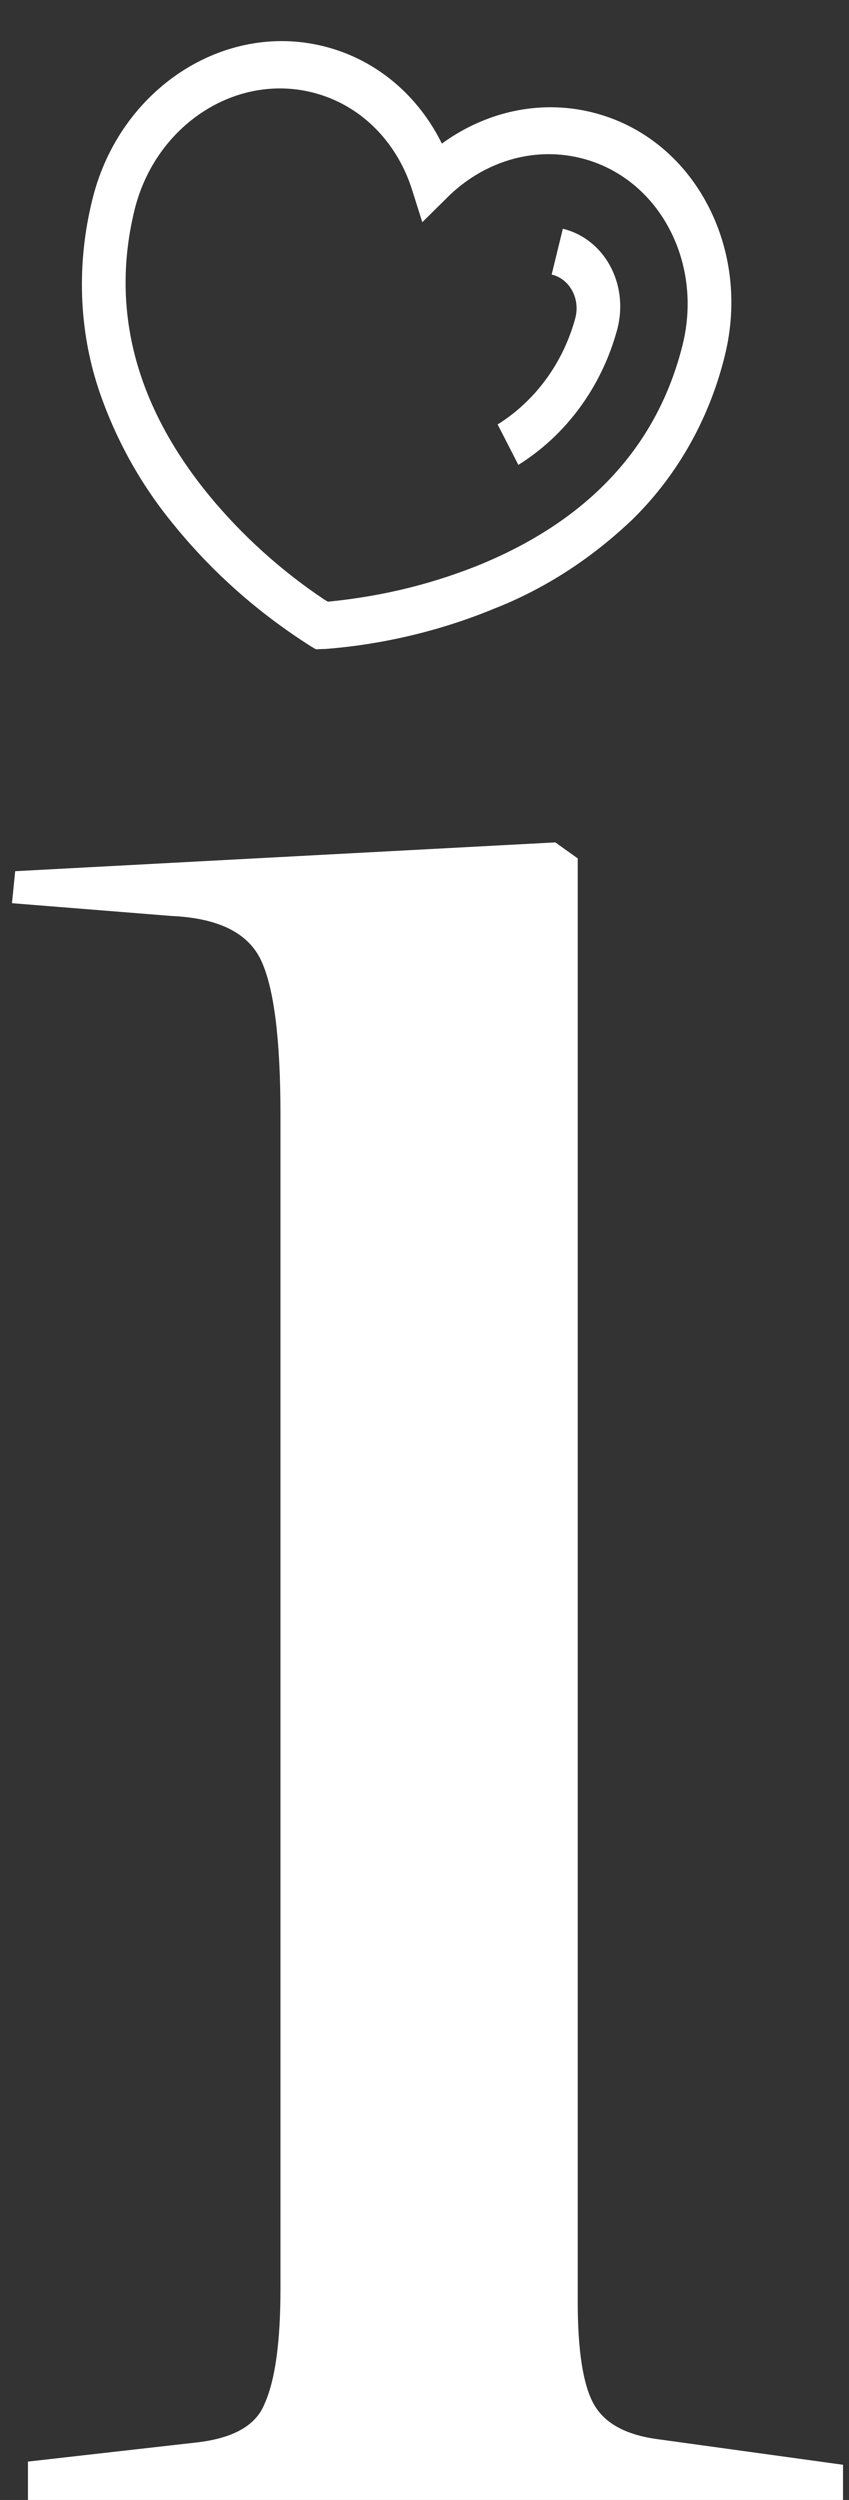<svg width="34" height="100" viewBox="0 0 34 100" fill="none" xmlns="http://www.w3.org/2000/svg">
<rect x="0" y="0" width="34" height="100" fill="#333333" stroke="none"/>
<path d="M23.718 4.495L23.732 4.499C25.738 4.999 27.332 6.337 28.285 8.095L28.285 8.095C29.245 9.857 29.568 12.037 29.028 14.22L29.028 14.221C29.023 14.239 29.018 14.261 29.013 14.282C28.357 16.911 27.006 19.168 25.232 20.871L25.268 20.834C23.655 22.358 21.852 23.519 19.913 24.298L19.846 24.323C17.748 25.196 15.434 25.767 13.067 25.956L12.894 25.962L12.653 25.972L12.444 25.85C10.294 24.483 8.521 22.891 7.016 21.06L7.08 21.134C5.686 19.481 4.639 17.61 3.95 15.572L3.93 15.507C3.18 13.222 3.047 10.597 3.702 7.97C3.708 7.946 3.714 7.923 3.72 7.9L3.719 7.903C4.822 3.558 8.955 0.852 12.968 1.852C15.088 2.381 16.752 3.838 17.693 5.737L17.696 5.744C19.421 4.489 21.577 3.97 23.702 4.491L23.703 4.491L23.718 4.495ZM13.128 24.068C15.396 23.848 17.45 23.321 19.402 22.514L19.314 22.548C23.638 20.747 26.337 17.801 27.336 13.796C27.753 12.118 27.507 10.443 26.77 9.089L26.77 9.089C26.038 7.739 24.814 6.712 23.273 6.327L23.252 6.322C21.307 5.844 19.329 6.499 17.925 7.886L17.906 7.906L16.912 8.888L16.492 7.558C15.882 5.667 14.442 4.179 12.508 3.697C9.429 2.929 6.259 5 5.405 8.328L5.404 8.33C4.406 12.334 5.406 16.203 8.379 19.824C9.661 21.381 11.228 22.809 12.986 23.982L13.128 24.068L13.128 24.068ZM20.759 18.595L19.929 16.978C21.389 16.067 22.54 14.572 23.041 12.718L23.043 12.711L23.044 12.709C23.237 11.934 22.814 11.162 22.1 10.983C22.098 10.983 22.095 10.982 22.093 10.982L22.093 10.982L22.54 9.15C22.545 9.151 22.551 9.153 22.556 9.154C24.202 9.564 25.176 11.344 24.731 13.129C24.729 13.135 24.728 13.141 24.726 13.147L24.726 13.146L24.724 13.157C24.085 15.53 22.619 17.435 20.763 18.593L20.759 18.596L20.759 18.595Z" fill="white"/>
<path fill-rule="evenodd" clip-rule="evenodd" d="M1.12 98.464V100H33.76V98.592L26.336 97.568C25.056 97.397 24.203 96.928 23.776 96.16C23.349 95.392 23.136 94.027 23.136 92.064V34.336L22.24 33.696L0.608 34.848L0.48 36.128L6.88 36.64C8.757 36.725 9.952 37.323 10.464 38.432C10.976 39.541 11.232 41.589 11.232 44.576V91.552C11.232 93.685 11.019 95.221 10.592 96.16C10.251 97.013 9.355 97.525 7.904 97.696L1.12 98.464Z" fill="white"/>
</svg>
